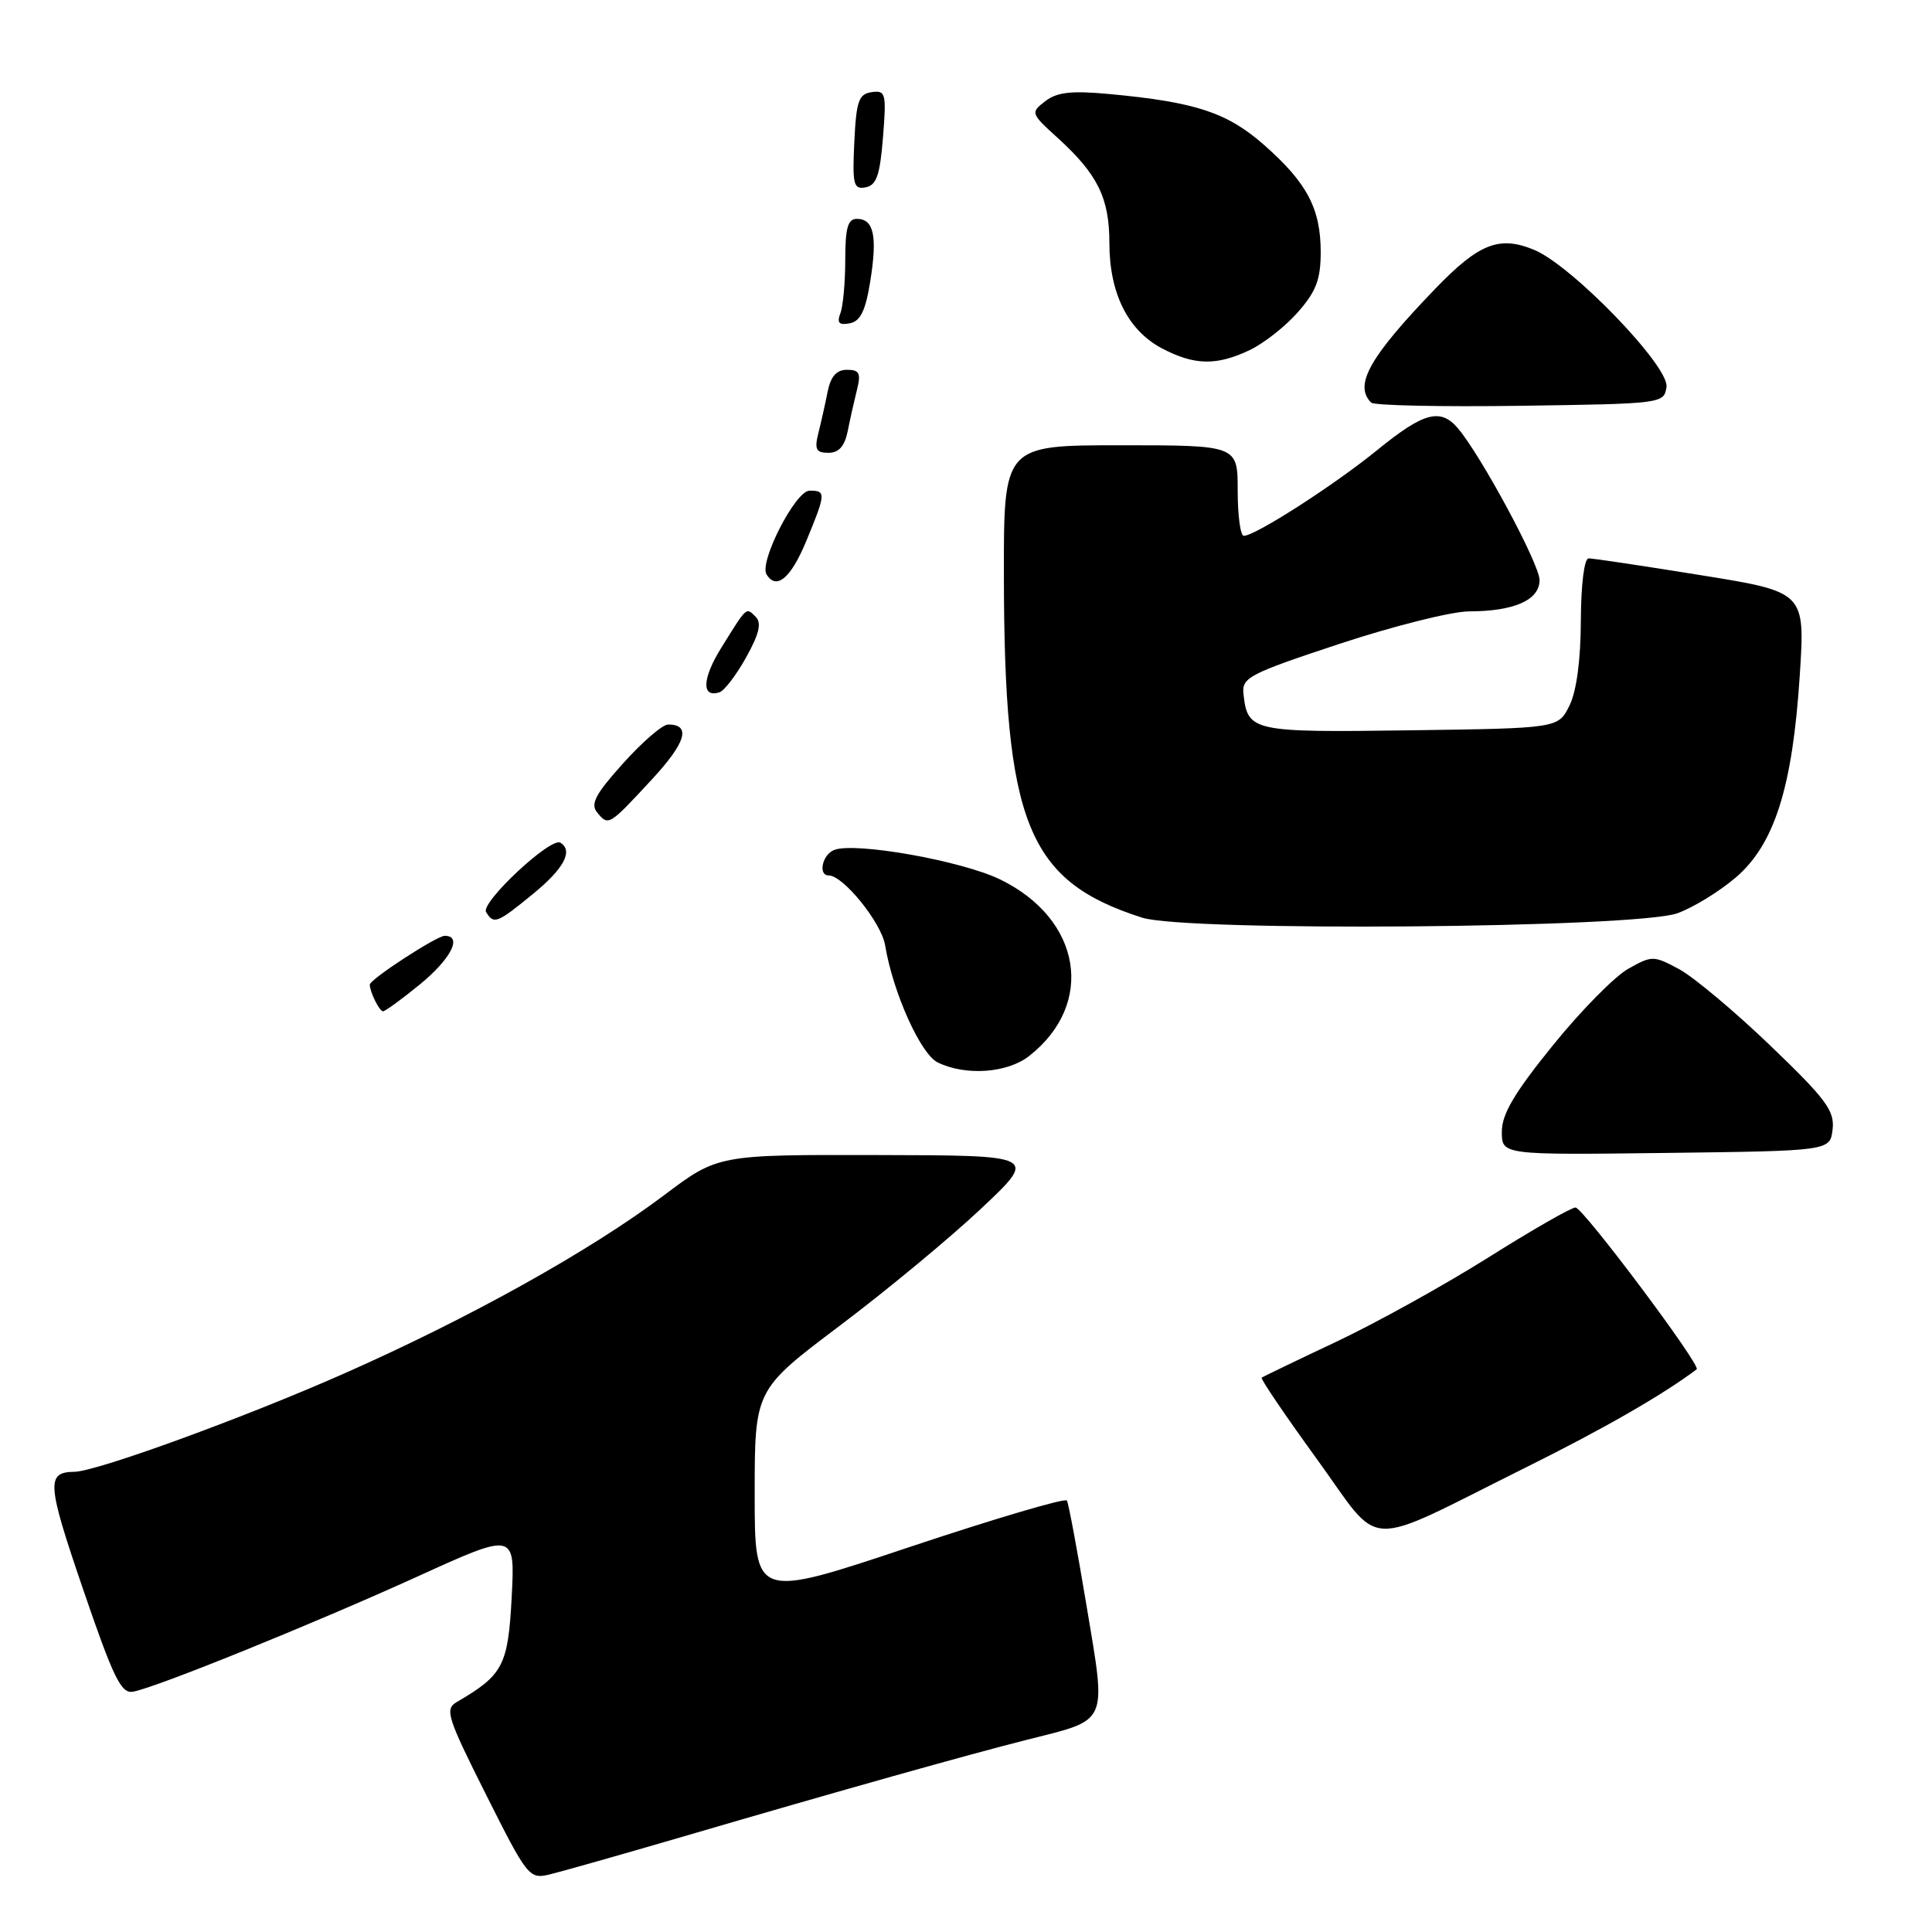 <?xml version="1.0" encoding="UTF-8" standalone="no"?>
<!DOCTYPE svg PUBLIC "-//W3C//DTD SVG 1.1//EN" "http://www.w3.org/Graphics/SVG/1.1/DTD/svg11.dtd" >
<svg xmlns="http://www.w3.org/2000/svg" xmlns:xlink="http://www.w3.org/1999/xlink" version="1.1" viewBox="0 0 256 256">
 <g >
 <path fill="currentColor"
d=" M 90.50 243.36 C 111.47 237.22 128.34 232.48 136.19 230.50 C 146.97 227.78 146.61 228.59 144.00 212.93 C 142.77 205.54 141.59 199.20 141.37 198.83 C 141.16 198.46 131.76 201.24 120.49 205.00 C 100.00 211.85 100.00 211.85 100.00 198.00 C 100.00 184.16 100.00 184.16 111.25 175.68 C 117.44 171.02 125.88 164.03 130.00 160.15 C 137.50 153.09 137.50 153.09 116.32 153.05 C 95.13 153.00 95.13 153.00 87.97 158.39 C 78.17 165.76 62.22 174.65 45.57 182.01 C 32.30 187.88 12.81 194.98 9.87 195.02 C 6.11 195.06 6.21 196.54 10.98 210.50 C 15.03 222.35 16.05 224.45 17.63 224.16 C 20.74 223.59 41.46 215.19 55.27 208.92 C 68.25 203.01 68.25 203.01 67.80 211.66 C 67.32 220.70 66.67 221.95 60.52 225.53 C 58.91 226.47 59.25 227.53 64.40 237.79 C 69.84 248.64 70.13 249.01 72.77 248.39 C 74.27 248.03 82.25 245.77 90.50 243.36 Z  M 202.21 194.43 C 212.52 189.31 220.33 184.82 224.82 181.44 C 225.45 180.96 209.75 160.00 208.76 160.00 C 208.20 160.00 202.96 163.00 197.12 166.68 C 191.28 170.35 182.22 175.36 177.00 177.82 C 171.78 180.28 167.36 182.41 167.18 182.55 C 167.00 182.69 170.29 187.54 174.49 193.33 C 183.33 205.51 180.17 205.39 202.21 194.43 Z  M 242.83 149.64 C 243.11 147.18 241.95 145.62 234.58 138.55 C 229.87 134.03 224.43 129.47 222.51 128.43 C 219.11 126.60 218.90 126.60 215.75 128.37 C 213.96 129.37 209.46 133.94 205.75 138.53 C 200.67 144.80 199.00 147.63 199.00 149.95 C 199.00 153.04 199.00 153.04 220.75 152.77 C 242.50 152.50 242.50 152.50 242.83 149.64 Z  M 136.39 139.91 C 145.18 132.99 143.31 121.76 132.50 116.52 C 127.40 114.05 113.33 111.55 110.54 112.62 C 108.96 113.23 108.36 116.00 109.81 116.00 C 111.73 116.00 116.78 122.25 117.28 125.24 C 118.32 131.53 121.99 139.69 124.27 140.79 C 128.00 142.59 133.49 142.19 136.39 139.91 Z  M 55.65 130.43 C 59.75 127.07 61.32 124.00 58.93 124.00 C 57.86 124.00 49.00 129.77 49.00 130.47 C 49.00 131.43 50.27 134.00 50.75 134.00 C 51.05 134.00 53.25 132.39 55.65 130.43 Z  M 222.27 121.01 C 224.35 120.26 227.83 118.13 230.00 116.27 C 235.13 111.88 237.52 104.33 238.48 89.47 C 239.19 78.44 239.19 78.44 225.34 76.21 C 217.73 74.98 211.05 73.98 210.50 73.99 C 209.92 74.00 209.49 77.45 209.47 82.25 C 209.45 87.48 208.90 91.60 207.96 93.50 C 206.47 96.50 206.47 96.50 186.88 96.77 C 165.89 97.06 165.33 96.94 164.77 91.98 C 164.52 89.78 165.44 89.30 177.50 85.31 C 184.65 82.95 192.38 81.01 194.68 81.01 C 200.65 81.00 204.00 79.51 204.00 76.86 C 204.00 74.76 196.26 60.38 193.18 56.75 C 190.87 54.03 188.64 54.63 182.51 59.62 C 176.82 64.26 166.33 71.00 164.81 71.00 C 164.36 71.00 164.00 68.30 164.00 65.00 C 164.00 59.00 164.00 59.00 148.50 59.00 C 133.00 59.00 133.00 59.00 133.02 76.25 C 133.06 109.10 136.14 116.73 151.32 121.59 C 157.22 123.48 216.76 122.99 222.27 121.01 Z  M 70.65 118.43 C 74.73 115.09 75.99 112.72 74.25 111.66 C 72.98 110.88 63.64 119.61 64.41 120.86 C 65.44 122.52 65.85 122.36 70.65 118.43 Z  M 86.36 103.30 C 90.90 98.40 91.62 96.00 88.53 96.00 C 87.79 96.00 85.11 98.31 82.58 101.13 C 78.89 105.23 78.20 106.54 79.13 107.66 C 80.63 109.47 80.66 109.45 86.36 103.30 Z  M 98.87 87.10 C 100.60 83.99 100.94 82.54 100.14 81.74 C 98.85 80.45 99.02 80.29 95.60 85.79 C 93.03 89.91 92.92 92.52 95.34 91.73 C 95.98 91.52 97.57 89.44 98.87 87.10 Z  M 106.82 71.73 C 109.45 65.37 109.48 64.99 107.25 65.02 C 105.39 65.05 100.56 74.48 101.57 76.11 C 102.88 78.23 104.78 76.63 106.82 71.73 Z  M 112.33 57.12 C 112.64 55.53 113.20 53.06 113.56 51.62 C 114.10 49.45 113.87 49.00 112.23 49.00 C 110.85 49.00 110.08 49.87 109.67 51.88 C 109.36 53.47 108.80 55.94 108.44 57.38 C 107.90 59.55 108.13 60.00 109.77 60.00 C 111.15 60.00 111.92 59.13 112.33 57.12 Z  M 220.82 51.27 C 221.20 48.54 208.29 35.17 203.27 33.10 C 198.65 31.20 195.97 32.26 190.21 38.23 C 181.47 47.29 179.36 51.03 181.69 53.35 C 182.07 53.73 190.95 53.92 201.44 53.77 C 220.30 53.50 220.50 53.48 220.82 51.27 Z  M 165.59 46.39 C 167.46 45.50 170.34 43.24 171.99 41.35 C 174.39 38.63 175.00 37.01 175.00 33.42 C 175.00 27.64 173.19 24.22 167.50 19.21 C 162.60 14.90 158.44 13.53 147.00 12.46 C 141.96 11.99 140.05 12.21 138.50 13.41 C 136.54 14.92 136.57 15.02 140.10 18.23 C 145.45 23.08 147.00 26.23 147.00 32.21 C 147.00 38.88 149.46 43.78 153.98 46.17 C 158.27 48.42 161.19 48.48 165.59 46.39 Z  M 115.33 37.18 C 116.27 31.24 115.78 29.00 113.53 29.00 C 112.34 29.00 112.00 30.22 112.00 34.42 C 112.00 37.40 111.71 40.59 111.35 41.52 C 110.87 42.79 111.17 43.11 112.60 42.84 C 114.02 42.56 114.69 41.19 115.33 37.18 Z  M 117.00 18.20 C 117.47 12.36 117.36 11.95 115.50 12.21 C 113.78 12.46 113.46 13.38 113.20 18.83 C 112.93 24.48 113.10 25.13 114.70 24.82 C 116.14 24.55 116.60 23.22 117.00 18.20 Z "/>
</g>
</svg>